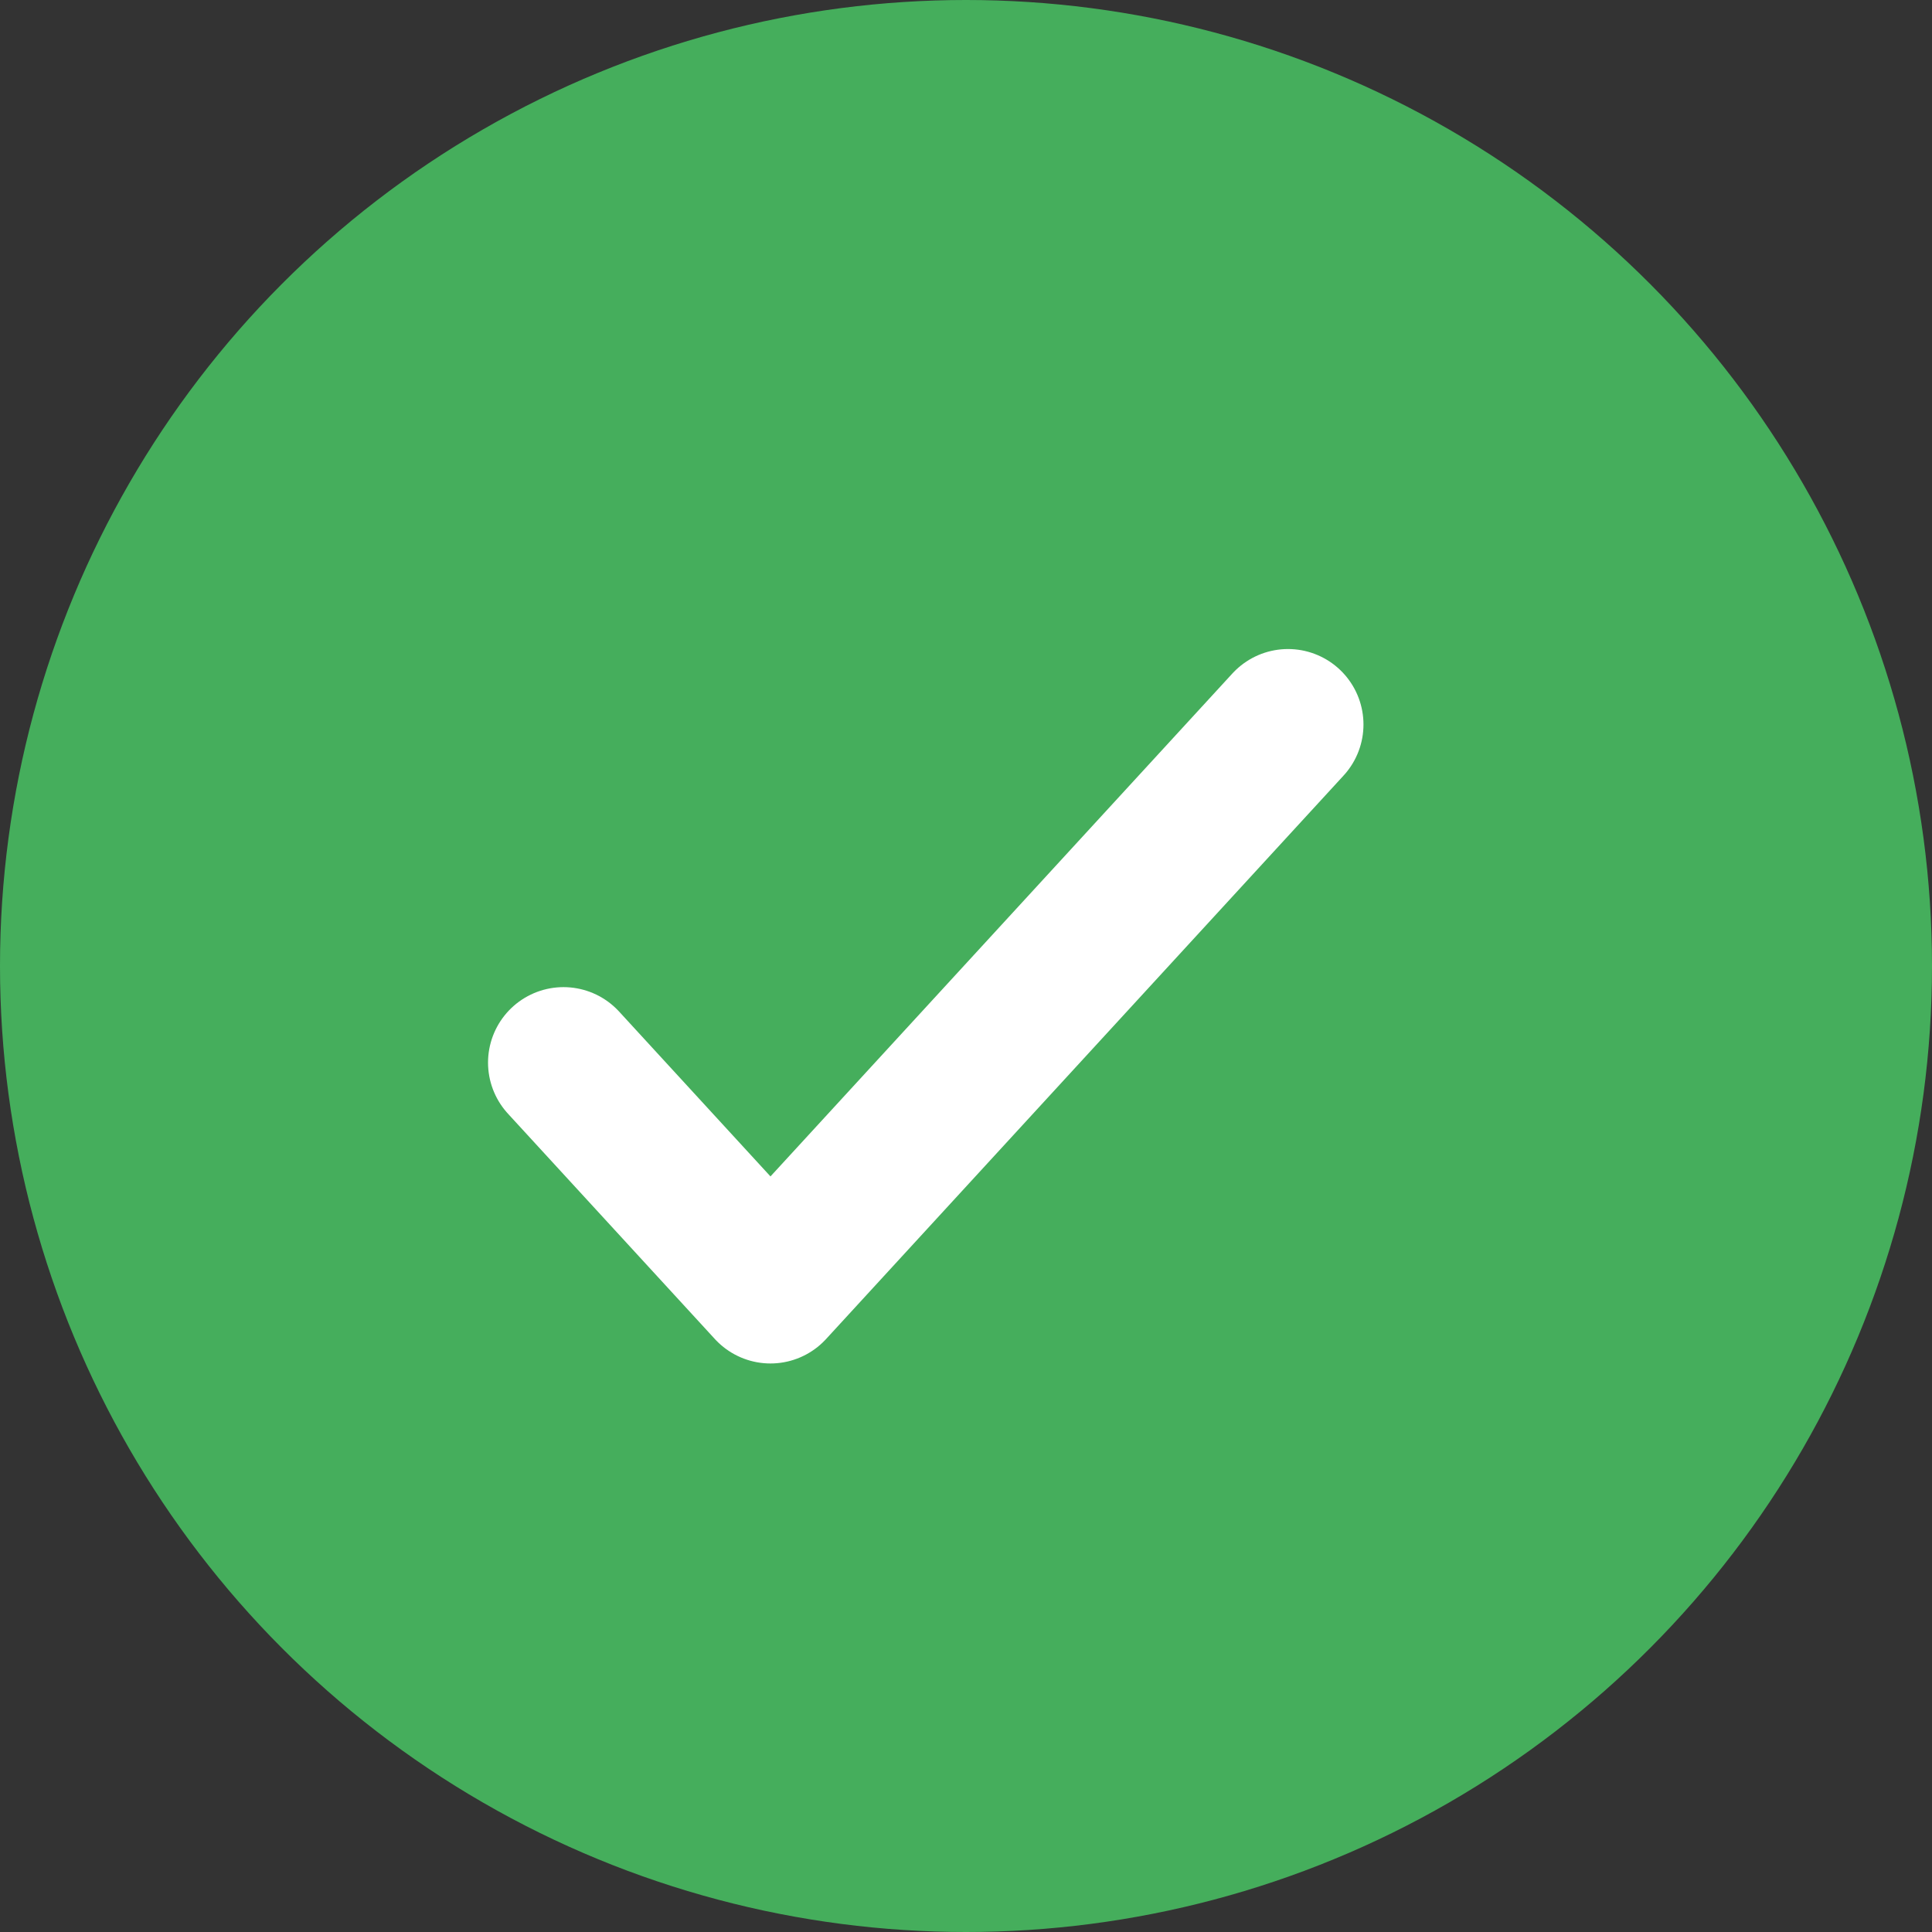 <svg width="24" height="24" viewBox="0 0 24 24" fill="none" xmlns="http://www.w3.org/2000/svg">
    <rect x="0" y="0" width="24" height="24" fill="#333333" stroke="none"/>
    <circle cx="12" cy="12" r="12" fill="#45AE5C"/>
    <path d="M7 13.2L9.571 16L16 9" stroke="white" stroke-width="1.875" stroke-linecap="round" stroke-linejoin="round"/>
</svg>
